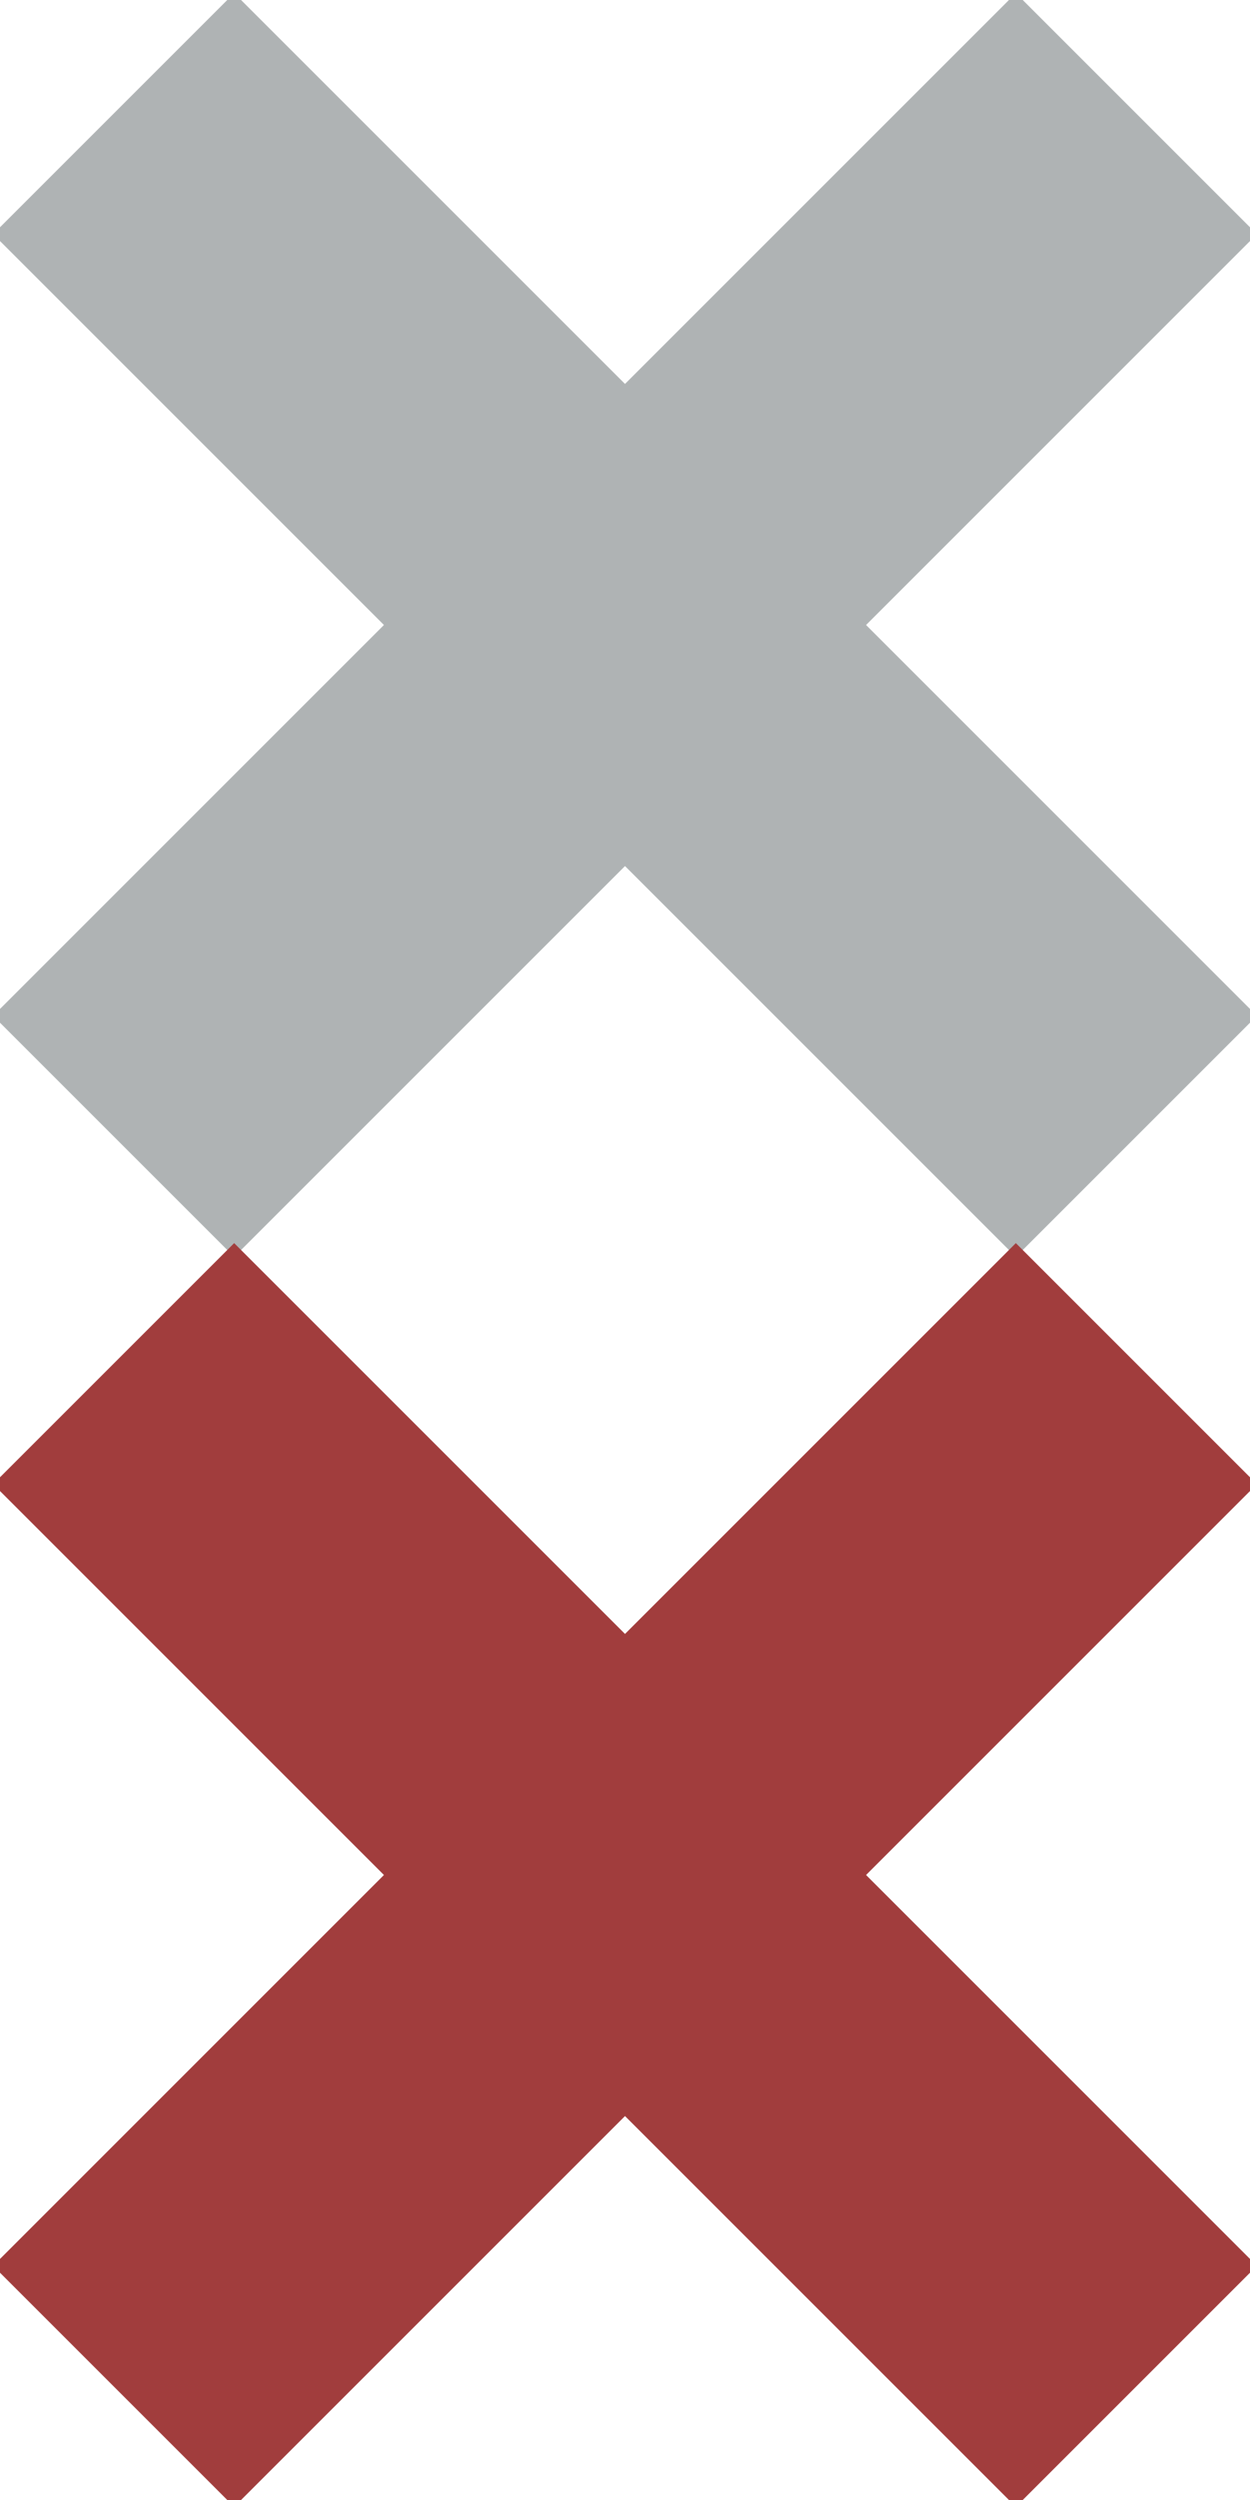 <?xml version="1.0" encoding="UTF-8" standalone="no"?>
<!-- Created with Inkscape (http://www.inkscape.org/) -->

<svg
   xmlns:osb="http://www.openswatchbook.org/uri/2009/osb"
   xmlns:dc="http://purl.org/dc/elements/1.1/"
   xmlns:cc="http://creativecommons.org/ns#"
   xmlns:rdf="http://www.w3.org/1999/02/22-rdf-syntax-ns#"
   xmlns:svg="http://www.w3.org/2000/svg"
   xmlns="http://www.w3.org/2000/svg"
   xmlns:sodipodi="http://sodipodi.sourceforge.net/DTD/sodipodi-0.dtd"
   xmlns:inkscape="http://www.inkscape.org/namespaces/inkscape"
   width="11"
   height="22"
   id="svg2"
   version="1.1"
   inkscape:version="0.48.1 r9760"
   sodipodi:docname="kill.svg"
   inkscape:export-filename="/home/steren/WIP/Beansight/Website/trunk/beansight/main/public/images/kill.png"
   inkscape:export-xdpi="90"
   inkscape:export-ydpi="90">
  <defs
     id="defs4">
    <linearGradient
       osb:paint="solid"
       id="linearGradient3802">
      <stop
         id="stop3804"
         offset="0"
         style="stop-color:#b0afe9;stop-opacity:1;" />
    </linearGradient>
    <linearGradient
       osb:paint="solid"
       id="linearGradient3802-2">
      <stop
         id="stop3804-3"
         offset="0"
         style="stop-color:#b0afe9;stop-opacity:1;" />
    </linearGradient>
  </defs>
  <sodipodi:namedview
     id="base"
     pagecolor="#ffffff"
     bordercolor="#666666"
     borderopacity="1.0"
     inkscape:pageopacity="0.0"
     inkscape:pageshadow="2"
     inkscape:zoom="22.627417"
     inkscape:cx="6.2893481"
     inkscape:cy="11.413262"
     inkscape:document-units="px"
     inkscape:current-layer="layer1"
     showgrid="true"
     inkscape:window-width="1600"
     inkscape:window-height="876"
     inkscape:window-x="0"
     inkscape:window-y="24"
     inkscape:window-maximized="1">
    <inkscape:grid
       type="xygrid"
       id="grid3034"
       empspacing="5"
       visible="true"
       enabled="true"
       snapvisiblegridlinesonly="true" />
  </sodipodi:namedview>
  <g
     inkscape:label="Calque 1"
     inkscape:groupmode="layer"
     id="layer1"
     transform="translate(0,-1030.362)">
    <path
       style="fill:#aaaeaf;fill-opacity:0.941;stroke:#aaaeaf;stroke-width:3;stroke-linecap:butt;stroke-linejoin:miter;stroke-miterlimit:4;stroke-opacity:0.93;stroke-dasharray:none"
       d="m 1,1031.362 9,9 m -9,0 9,-9"
       id="path3036"
       inkscape:connector-curvature="0"
       sodipodi:nodetypes="cccc" />
    <path
       sodipodi:nodetypes="cccc"
       inkscape:connector-curvature="0"
       id="path3852"
       d="m 1,1042.362 9,9 m -9,0 9,-9"
       style="fill:#aaaeaf;fill-opacity:0.941;stroke:#a13d3d;stroke-width:3;stroke-linecap:butt;stroke-linejoin:miter;stroke-miterlimit:4;stroke-opacity:1;stroke-dasharray:none" />
  </g>
</svg>
